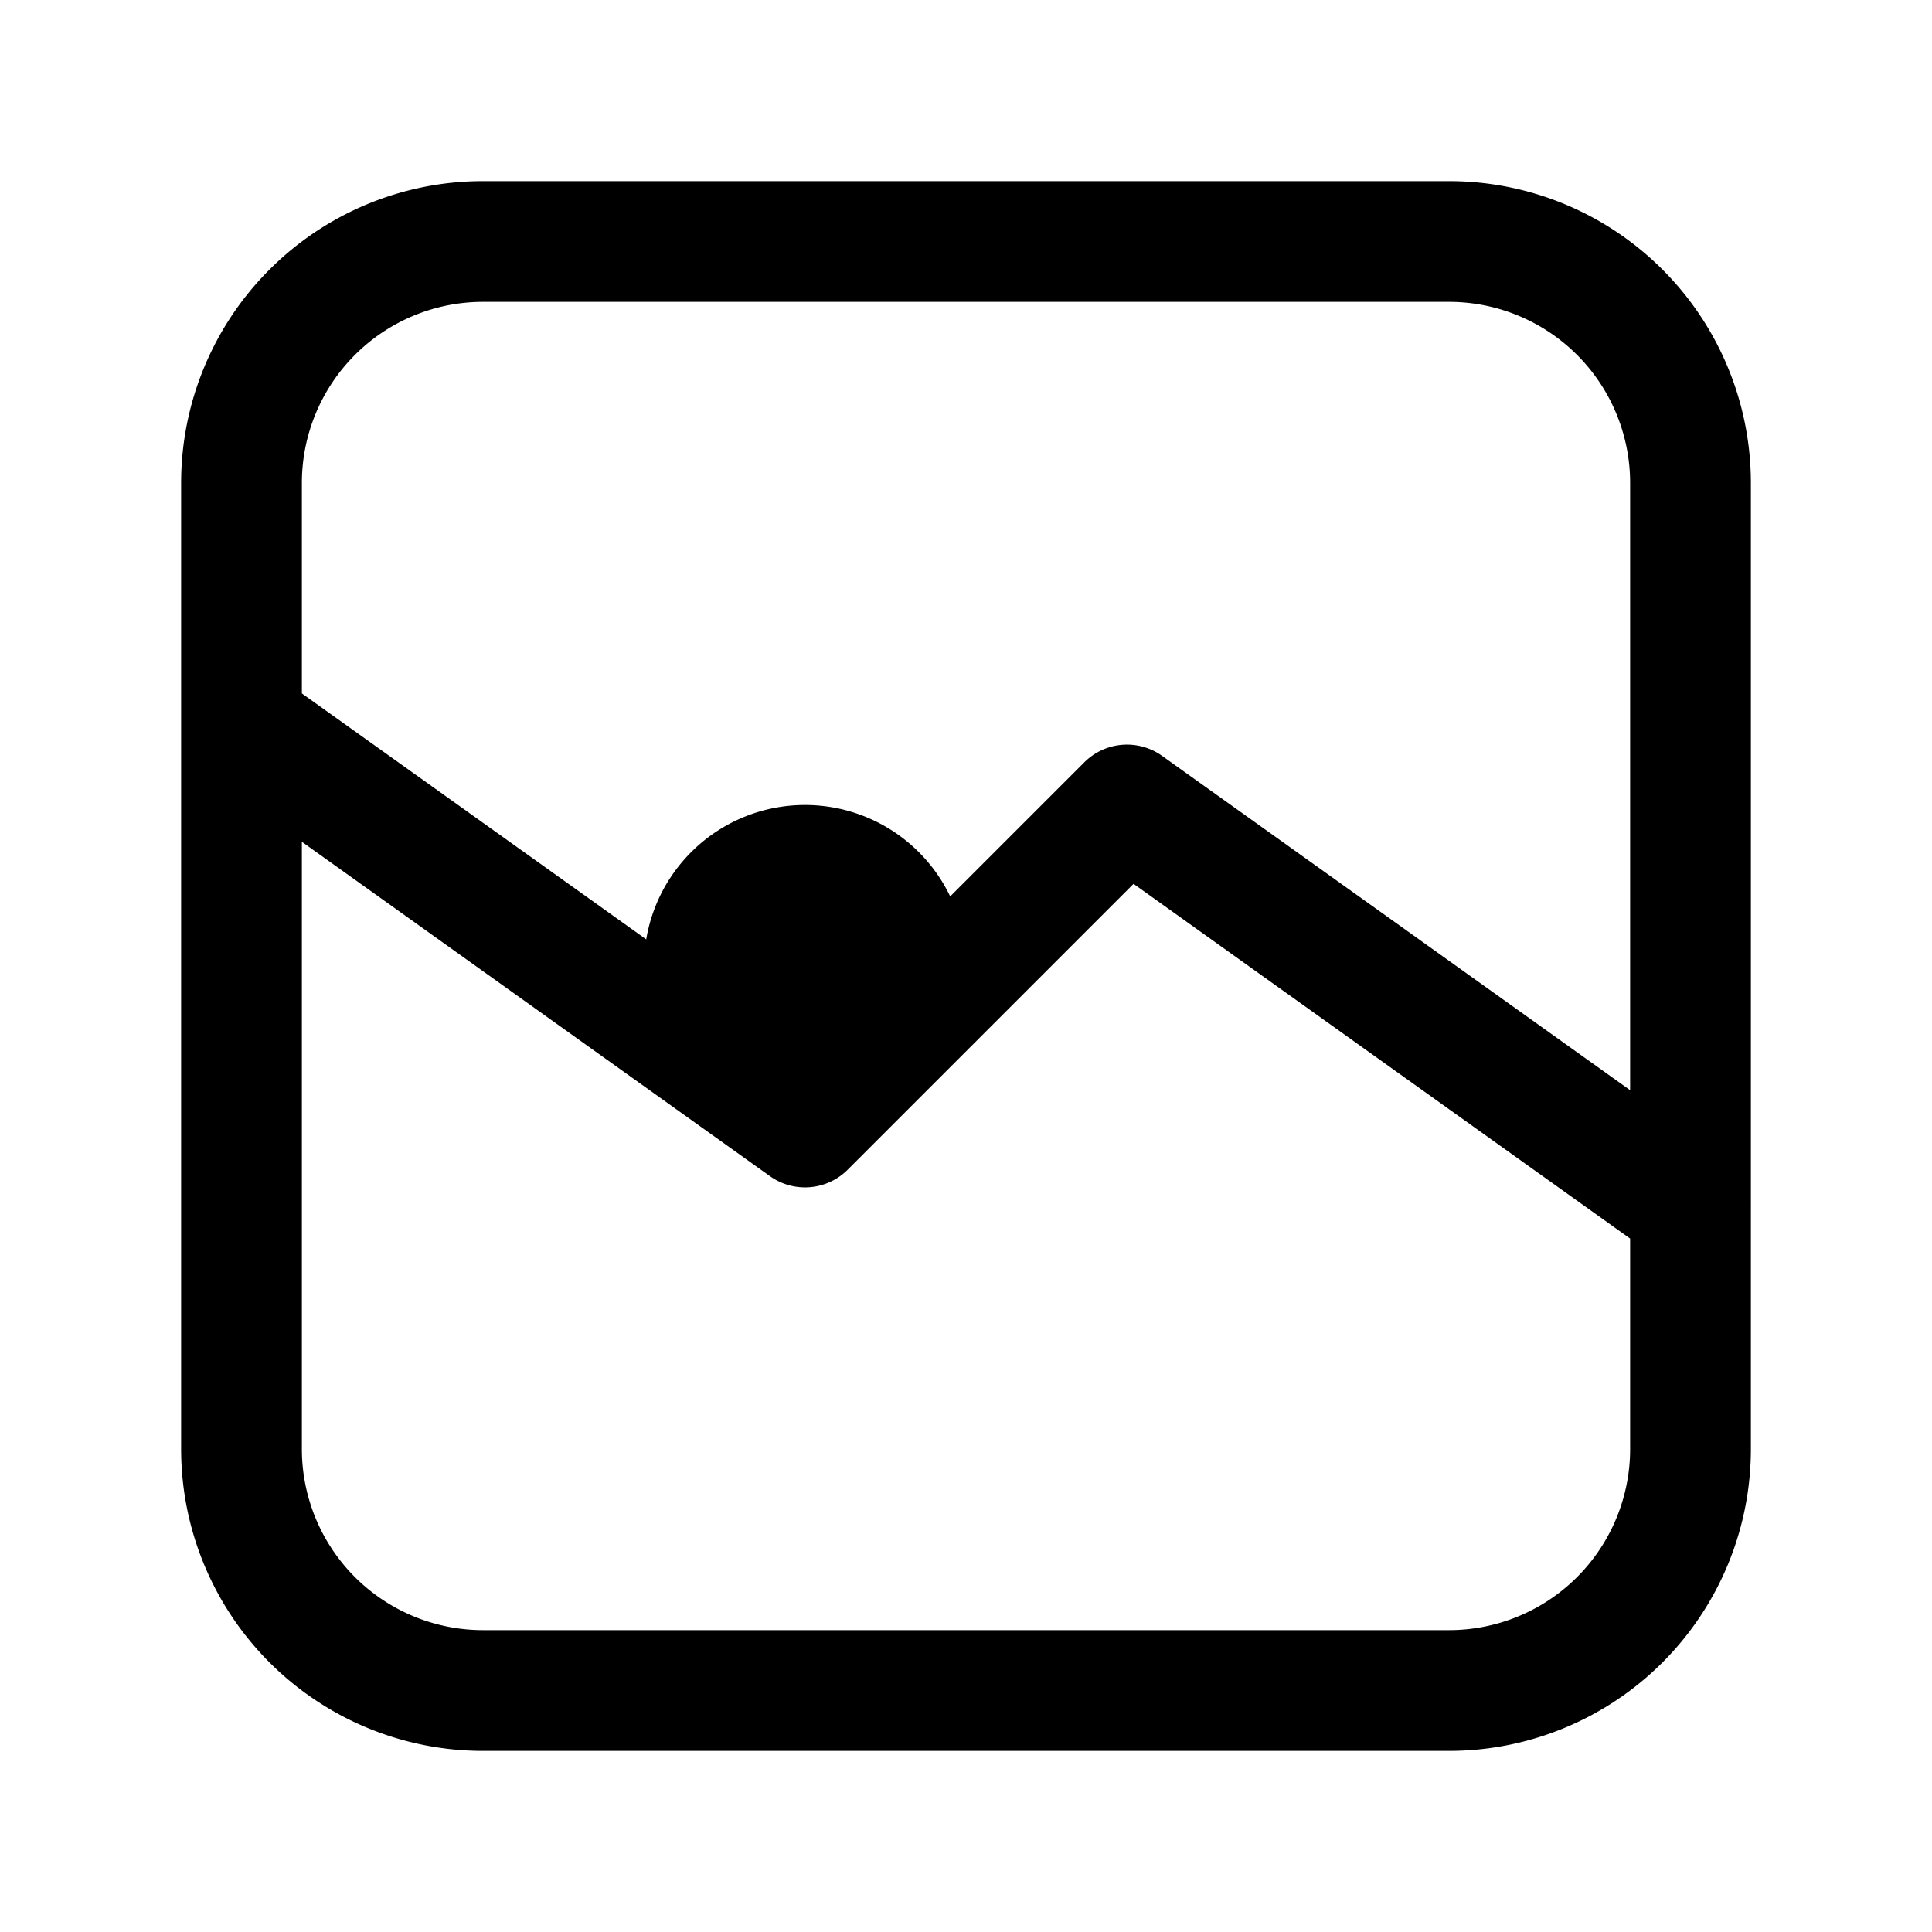 <svg xmlns="http://www.w3.org/2000/svg" width="24" height="24" fill="none" viewBox="0 0 24 24">
  <path fill="color(display-p3 .769 .894 .337)" d="M12 12a2 2 0 1 1-4 0 2 2 0 0 1 4 0Z"/>
  <path stroke="#000" stroke-linecap="round" stroke-linejoin="round" stroke-width="1.5" d="m3 9 7 5 4-4 7 5M6 21h12a3 3 0 0 0 3-3V6a3 3 0 0 0-3-3H6a3 3 0 0 0-3 3v12a3 3 0 0 0 3 3Z"/>
</svg>
